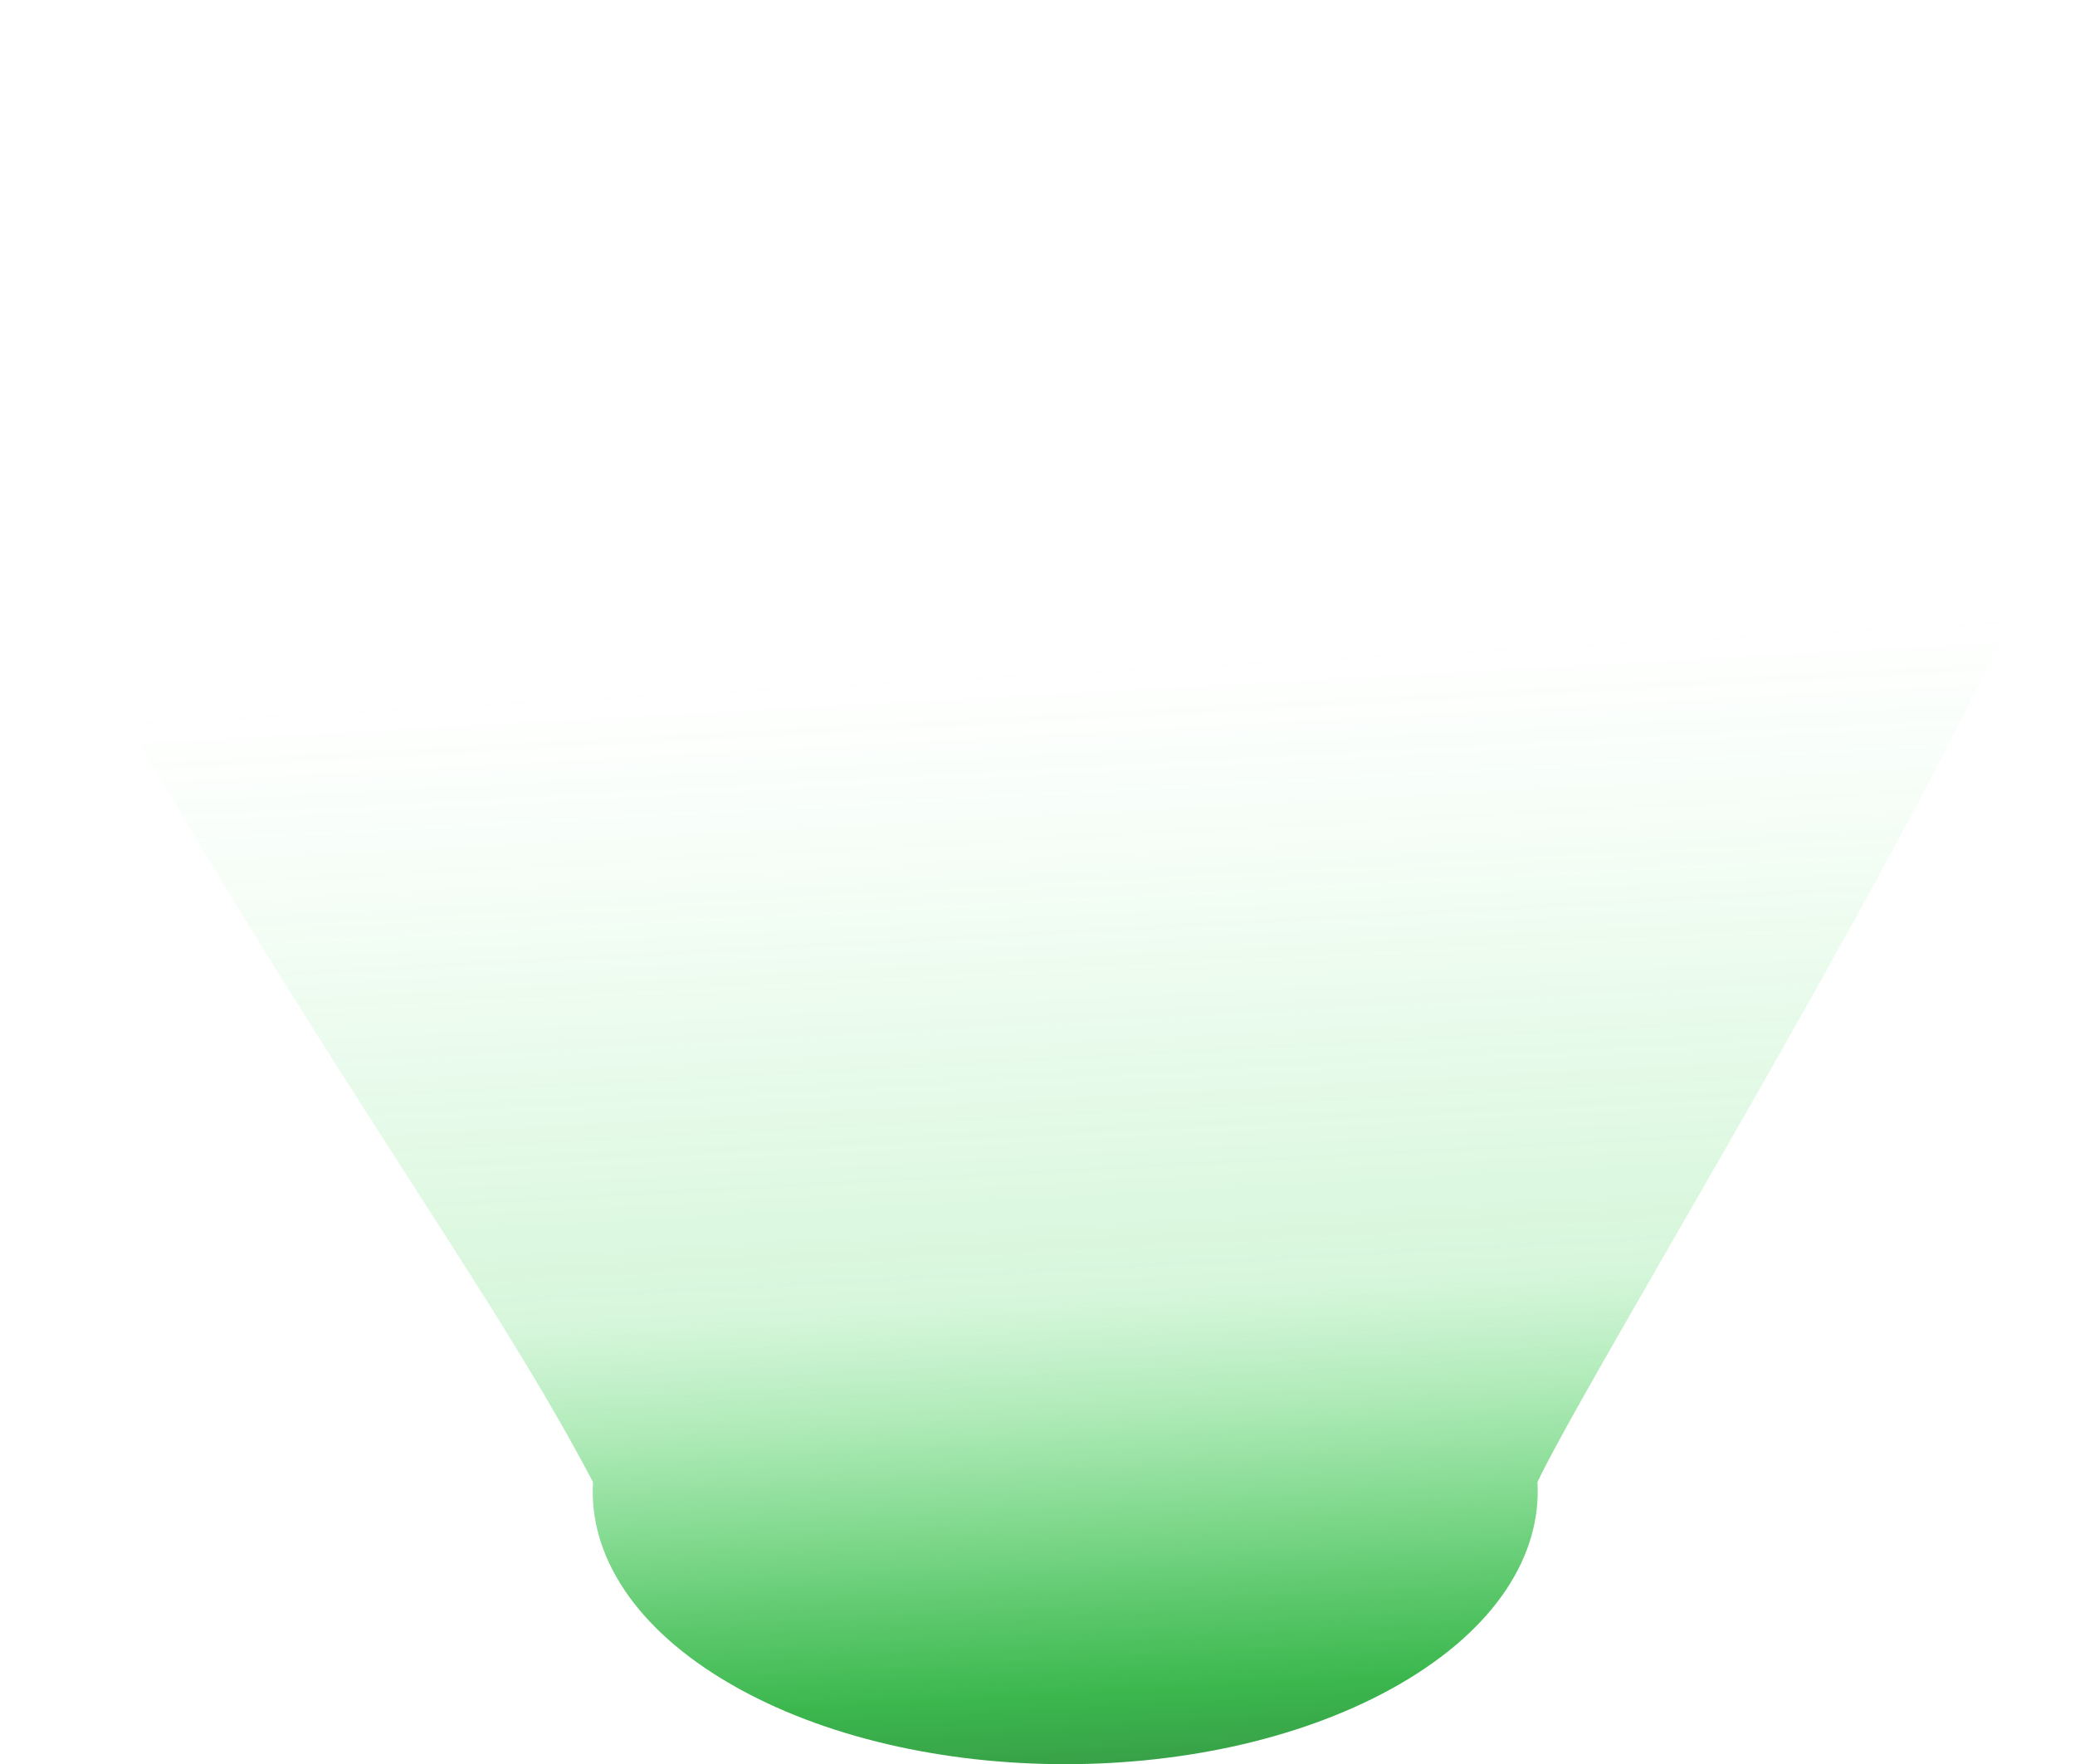 <?xml version="1.0" encoding="UTF-8"?>
<svg id="Layer_2" data-name="Layer 2" xmlns="http://www.w3.org/2000/svg" xmlns:xlink="http://www.w3.org/1999/xlink" viewBox="0 0 155.68 132.34">
  <defs>
    <style>
      .cls-1 {
        fill: url(#linear-gradient);
        opacity: .8;
      }
    </style>
    <linearGradient id="linear-gradient" x1="76.56" y1="11.15" x2="83.52" y2="139.9" gradientUnits="userSpaceOnUse">
      <stop offset="0" stop-color="#00ed24" stop-opacity="0"/>
      <stop offset=".28" stop-color="#00e122" stop-opacity="0"/>
      <stop offset=".3" stop-color="#01e022" stop-opacity="0"/>
      <stop offset=".42" stop-color="#00da21" stop-opacity=".05"/>
      <stop offset=".62" stop-color="#00cb1e" stop-opacity=".17"/>
      <stop offset=".67" stop-color="#00c71e" stop-opacity=".2"/>
      <stop offset=".73" stop-color="#00be1c" stop-opacity=".37"/>
      <stop offset=".85" stop-color="#00a919" stop-opacity=".8"/>
      <stop offset=".9" stop-color="#00a118" stop-opacity=".96"/>
      <stop offset="1" stop-color="#00610f"/>
    </linearGradient>
  </defs>
  <g id="OBJECTS">
    <path class="cls-1" d="m104.99,126.35c-13.85,7.99-36.3,7.99-50.14,0-7.23-4.17-10.69-9.7-10.36-15.17C35.79,94.64,23.18,79.11,0,37.49,37.92-6.05,97.57-15.84,155.08,30.51c5.95,4.79-34.8,70.22-39.73,80.67.32,5.47-3.13,11-10.36,15.17Z"/>
  </g>
</svg>